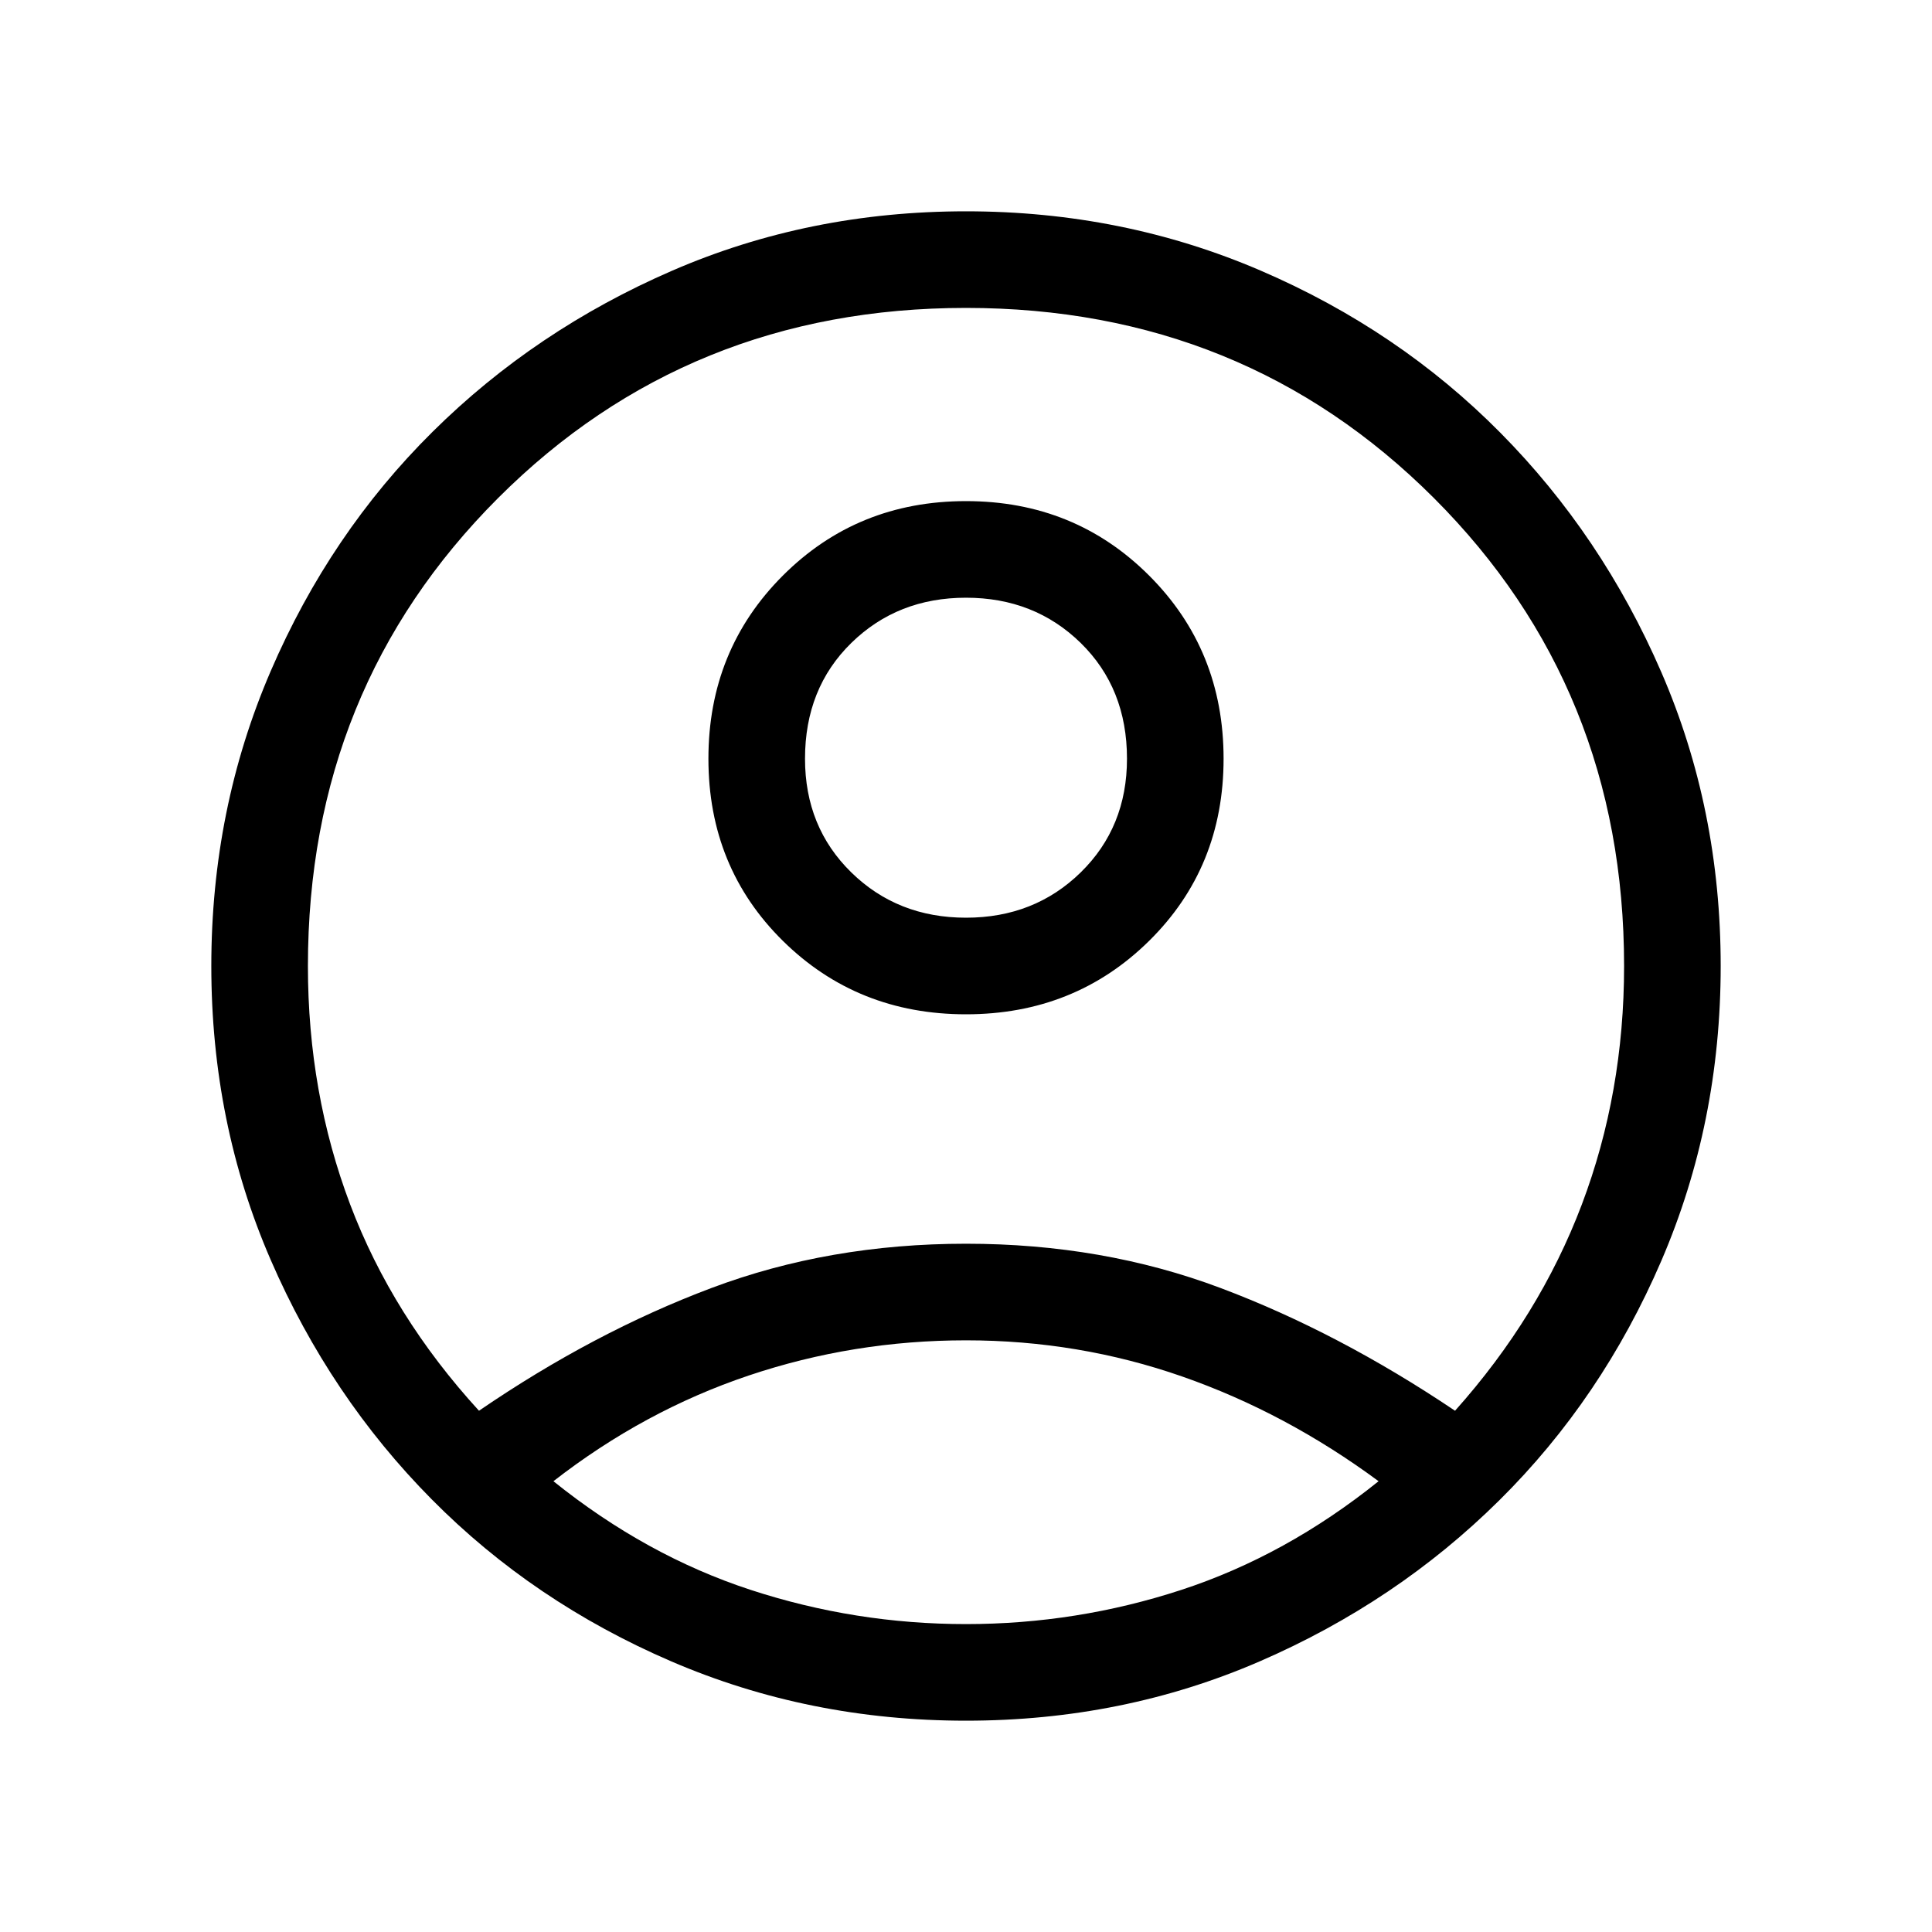 <svg xmlns="http://www.w3.org/2000/svg" height="40" width="40"><path d="M9.917 29.208q2.375-1.625 4.812-2.541 2.438-.917 5.271-.917 2.833 0 5.271.917 2.437.916 4.854 2.541 1.75-1.958 2.625-4.27.875-2.313.875-4.938 0-5.75-3.937-9.688Q25.75 6.375 20 6.375t-9.688 3.937Q6.375 14.25 6.375 20q0 2.625.875 4.938.875 2.312 2.667 4.27ZM20 21q-2.25 0-3.792-1.521-1.541-1.521-1.541-3.771t1.541-3.791Q17.75 10.375 20 10.375t3.792 1.542q1.541 1.541 1.541 3.791t-1.541 3.771Q22.25 21 20 21Zm0 14.625q-3.25 0-6.104-1.229t-4.958-3.354q-2.105-2.125-3.334-4.959Q4.375 23.25 4.375 20t1.229-6.104q1.229-2.854 3.354-4.958 2.125-2.105 4.959-3.334Q16.75 4.375 20 4.375t6.104 1.229q2.854 1.229 4.958 3.354 2.105 2.125 3.334 4.959Q35.625 16.75 35.625 20t-1.229 6.104q-1.229 2.854-3.354 4.958-2.125 2.105-4.959 3.334Q23.25 35.625 20 35.625Zm0-2q2.292 0 4.458-.708 2.167-.709 4.084-2.25-1.917-1.417-4.063-2.167-2.146-.75-4.479-.75t-4.5.729q-2.167.729-4.042 2.188 1.917 1.541 4.084 2.25 2.166.708 4.458.708ZM20 19q1.417 0 2.375-.938.958-.937.958-2.354 0-1.458-.958-2.396-.958-.937-2.375-.937t-2.375.937q-.958.938-.958 2.396 0 1.417.958 2.354Q18.583 19 20 19Zm0-3.292Zm0 14.959Z"/></svg>